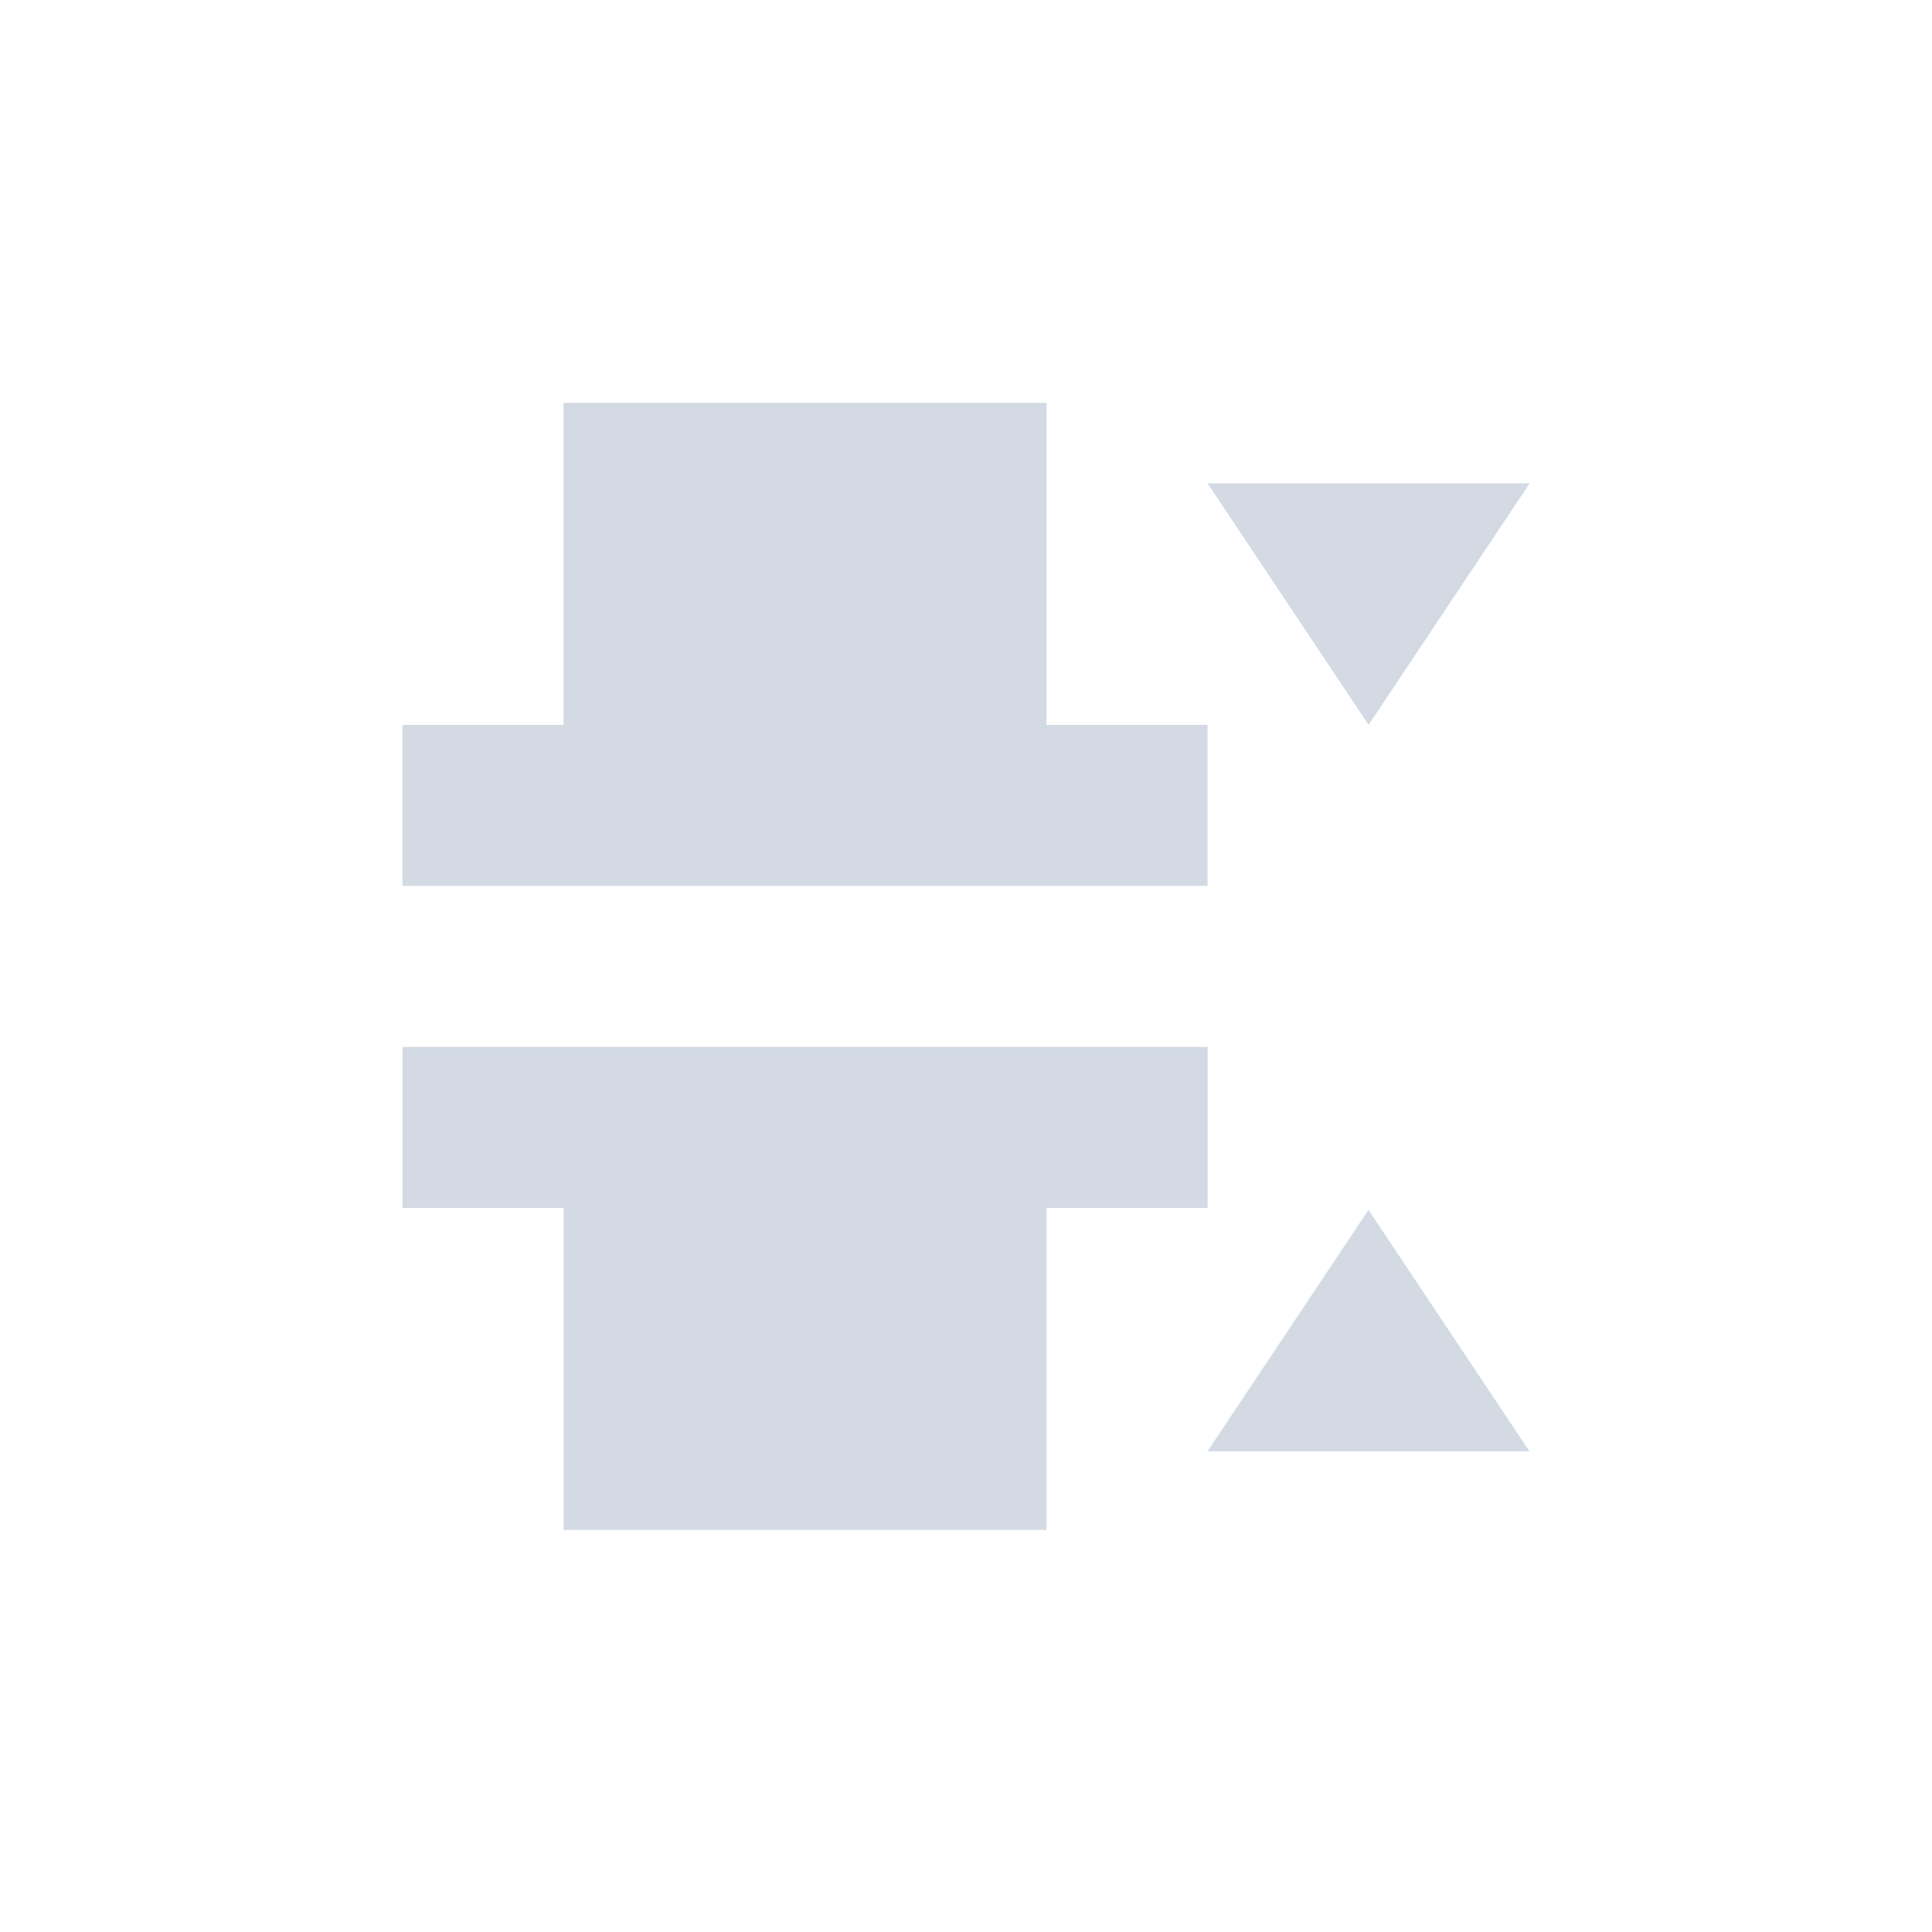 <?xml version="1.0" encoding="UTF-8" standalone="no"?>
<!--Created with Inkscape (http://www.inkscape.org/)-->
<svg id="svg3049" xmlns:rdf="http://www.w3.org/1999/02/22-rdf-syntax-ns#" xmlns="http://www.w3.org/2000/svg" height="24" width="24" version="1.1" xmlns:cc="http://creativecommons.org/ns#" xmlns:dc="http://purl.org/dc/elements/1.1/">
 <defs id="defs3051">
 </defs>
 <g id="layer1" transform="translate(-421.71 -523.79)">
  <g id="layer1-0" transform="matrix(.75 0 0 0.75 421.46 -241.23)">
   <g id="layer1-6" transform="translate(6.2938e-7 -0)">
    <path id="path4155" opacity="1" fill="#d3dae3" d="m9.667 1026.7v2.667 1.333 1.333h-2.667v2.667h2.667 8 2.667v-2.667h-2.667v-1.333-1.333-2.667h-8zm10.667 1.333 2.667 4 2.667-4h-5.333zm-13.333 9.333v2.667h2.667v5.333h1.333 6.667v-5.333h2.667v-2.667h-13.333zm15.999 2.7l-2.667 4h5.333l-2.667-4z"/>
   </g>
  </g>
 </g>
</svg>

